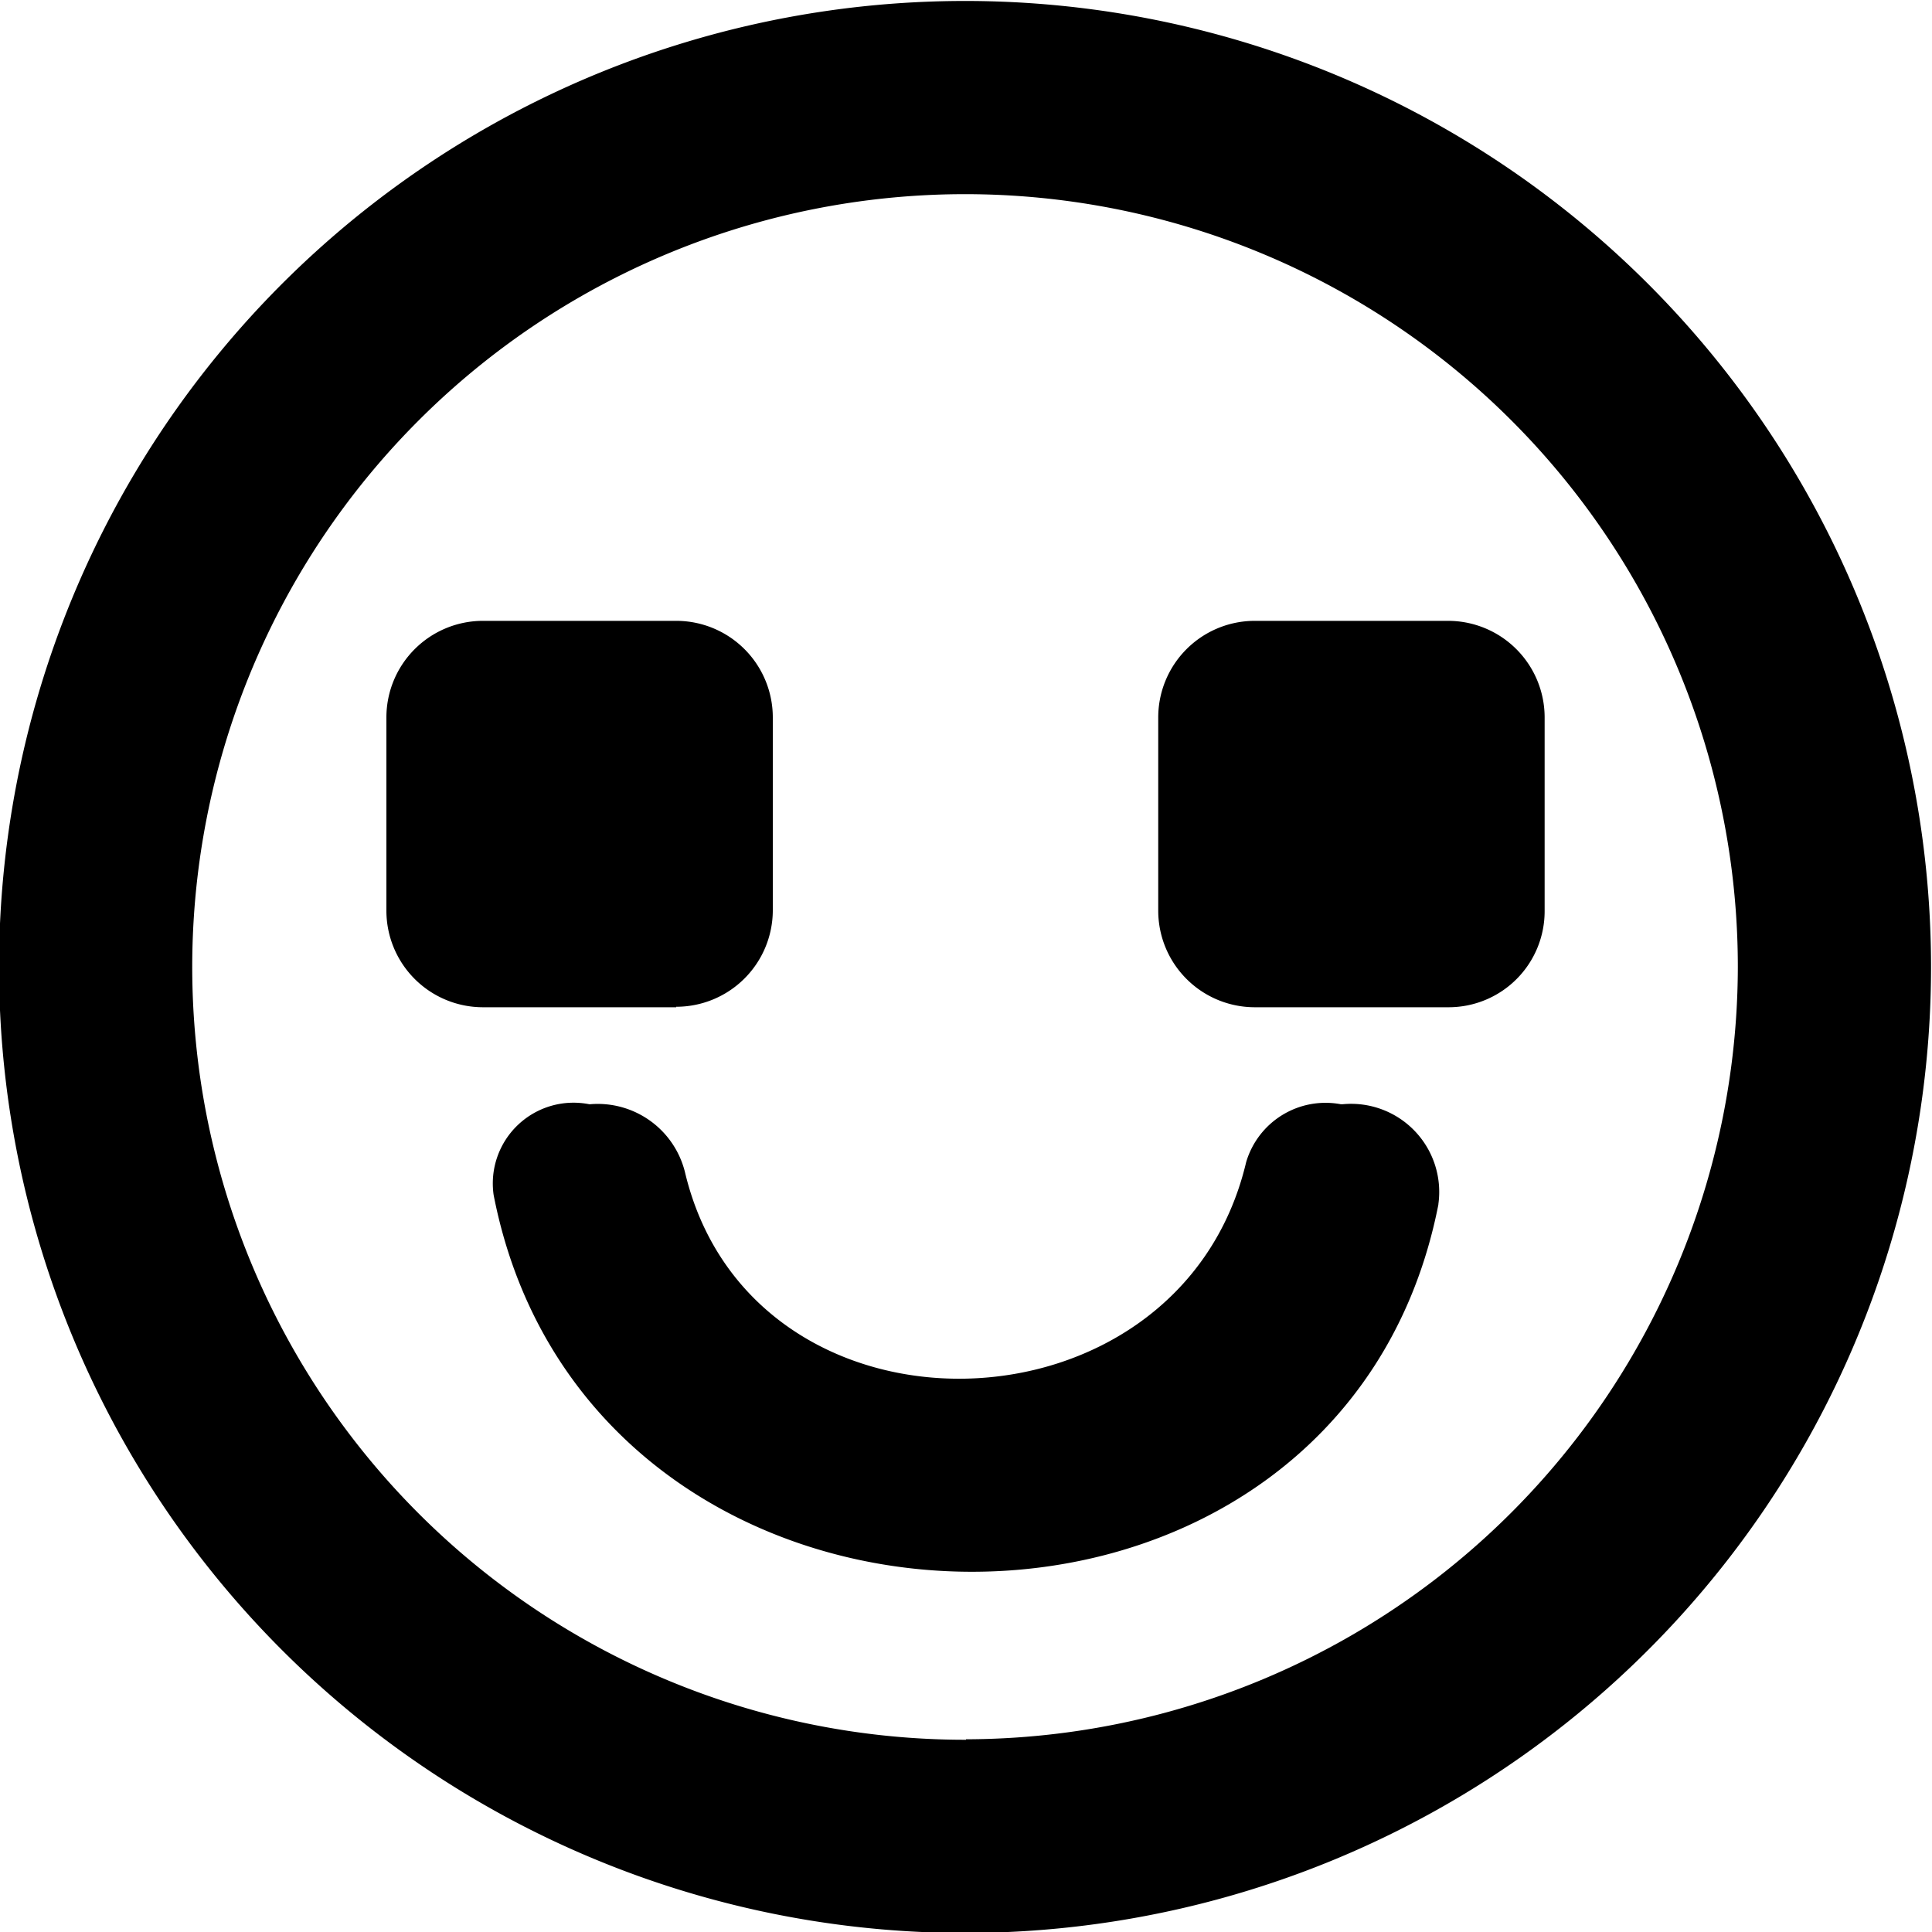 <svg xmlns="http://www.w3.org/2000/svg" width="20" height="20" viewBox="0 0 20 20"><defs><style>.cls-1{fill-rule:evenodd}</style></defs><path id="emoji_happy_circle" class="cls-1" d="M1044 513.01a10 10 0 1 0 9.99 10 10 10 0 0 0-9.99-10zm0 18a8 8 0 1 1 7.99-8 8.009 8.009 0 0 1-7.99 7.995zm4.89-5.54c-1.01 5.136-8.78 5.032-9.78-.1a.836.836 0 0 1 .99-.939h.01a.93.93 0 0 1 .98.7c.69 2.923 5.12 2.819 5.81-.1a.857.857 0 0 1 .98-.6h.02a.912.912 0 0 1 .99 1.034zm-7.89-2.043h-2a1 1 0 0 1-1-1v-2a1 1 0 0 1 1-1h2a1 1 0 0 1 1 1v2a1 1 0 0 1-1 .995zm8.99-3v2a.994.994 0 0 1-1 1h-2a1 1 0 0 1-1-1v-2a1 1 0 0 1 1-1h2a1 1 0 0 1 1 .996z" transform="translate(-1034 -513)"/></svg>